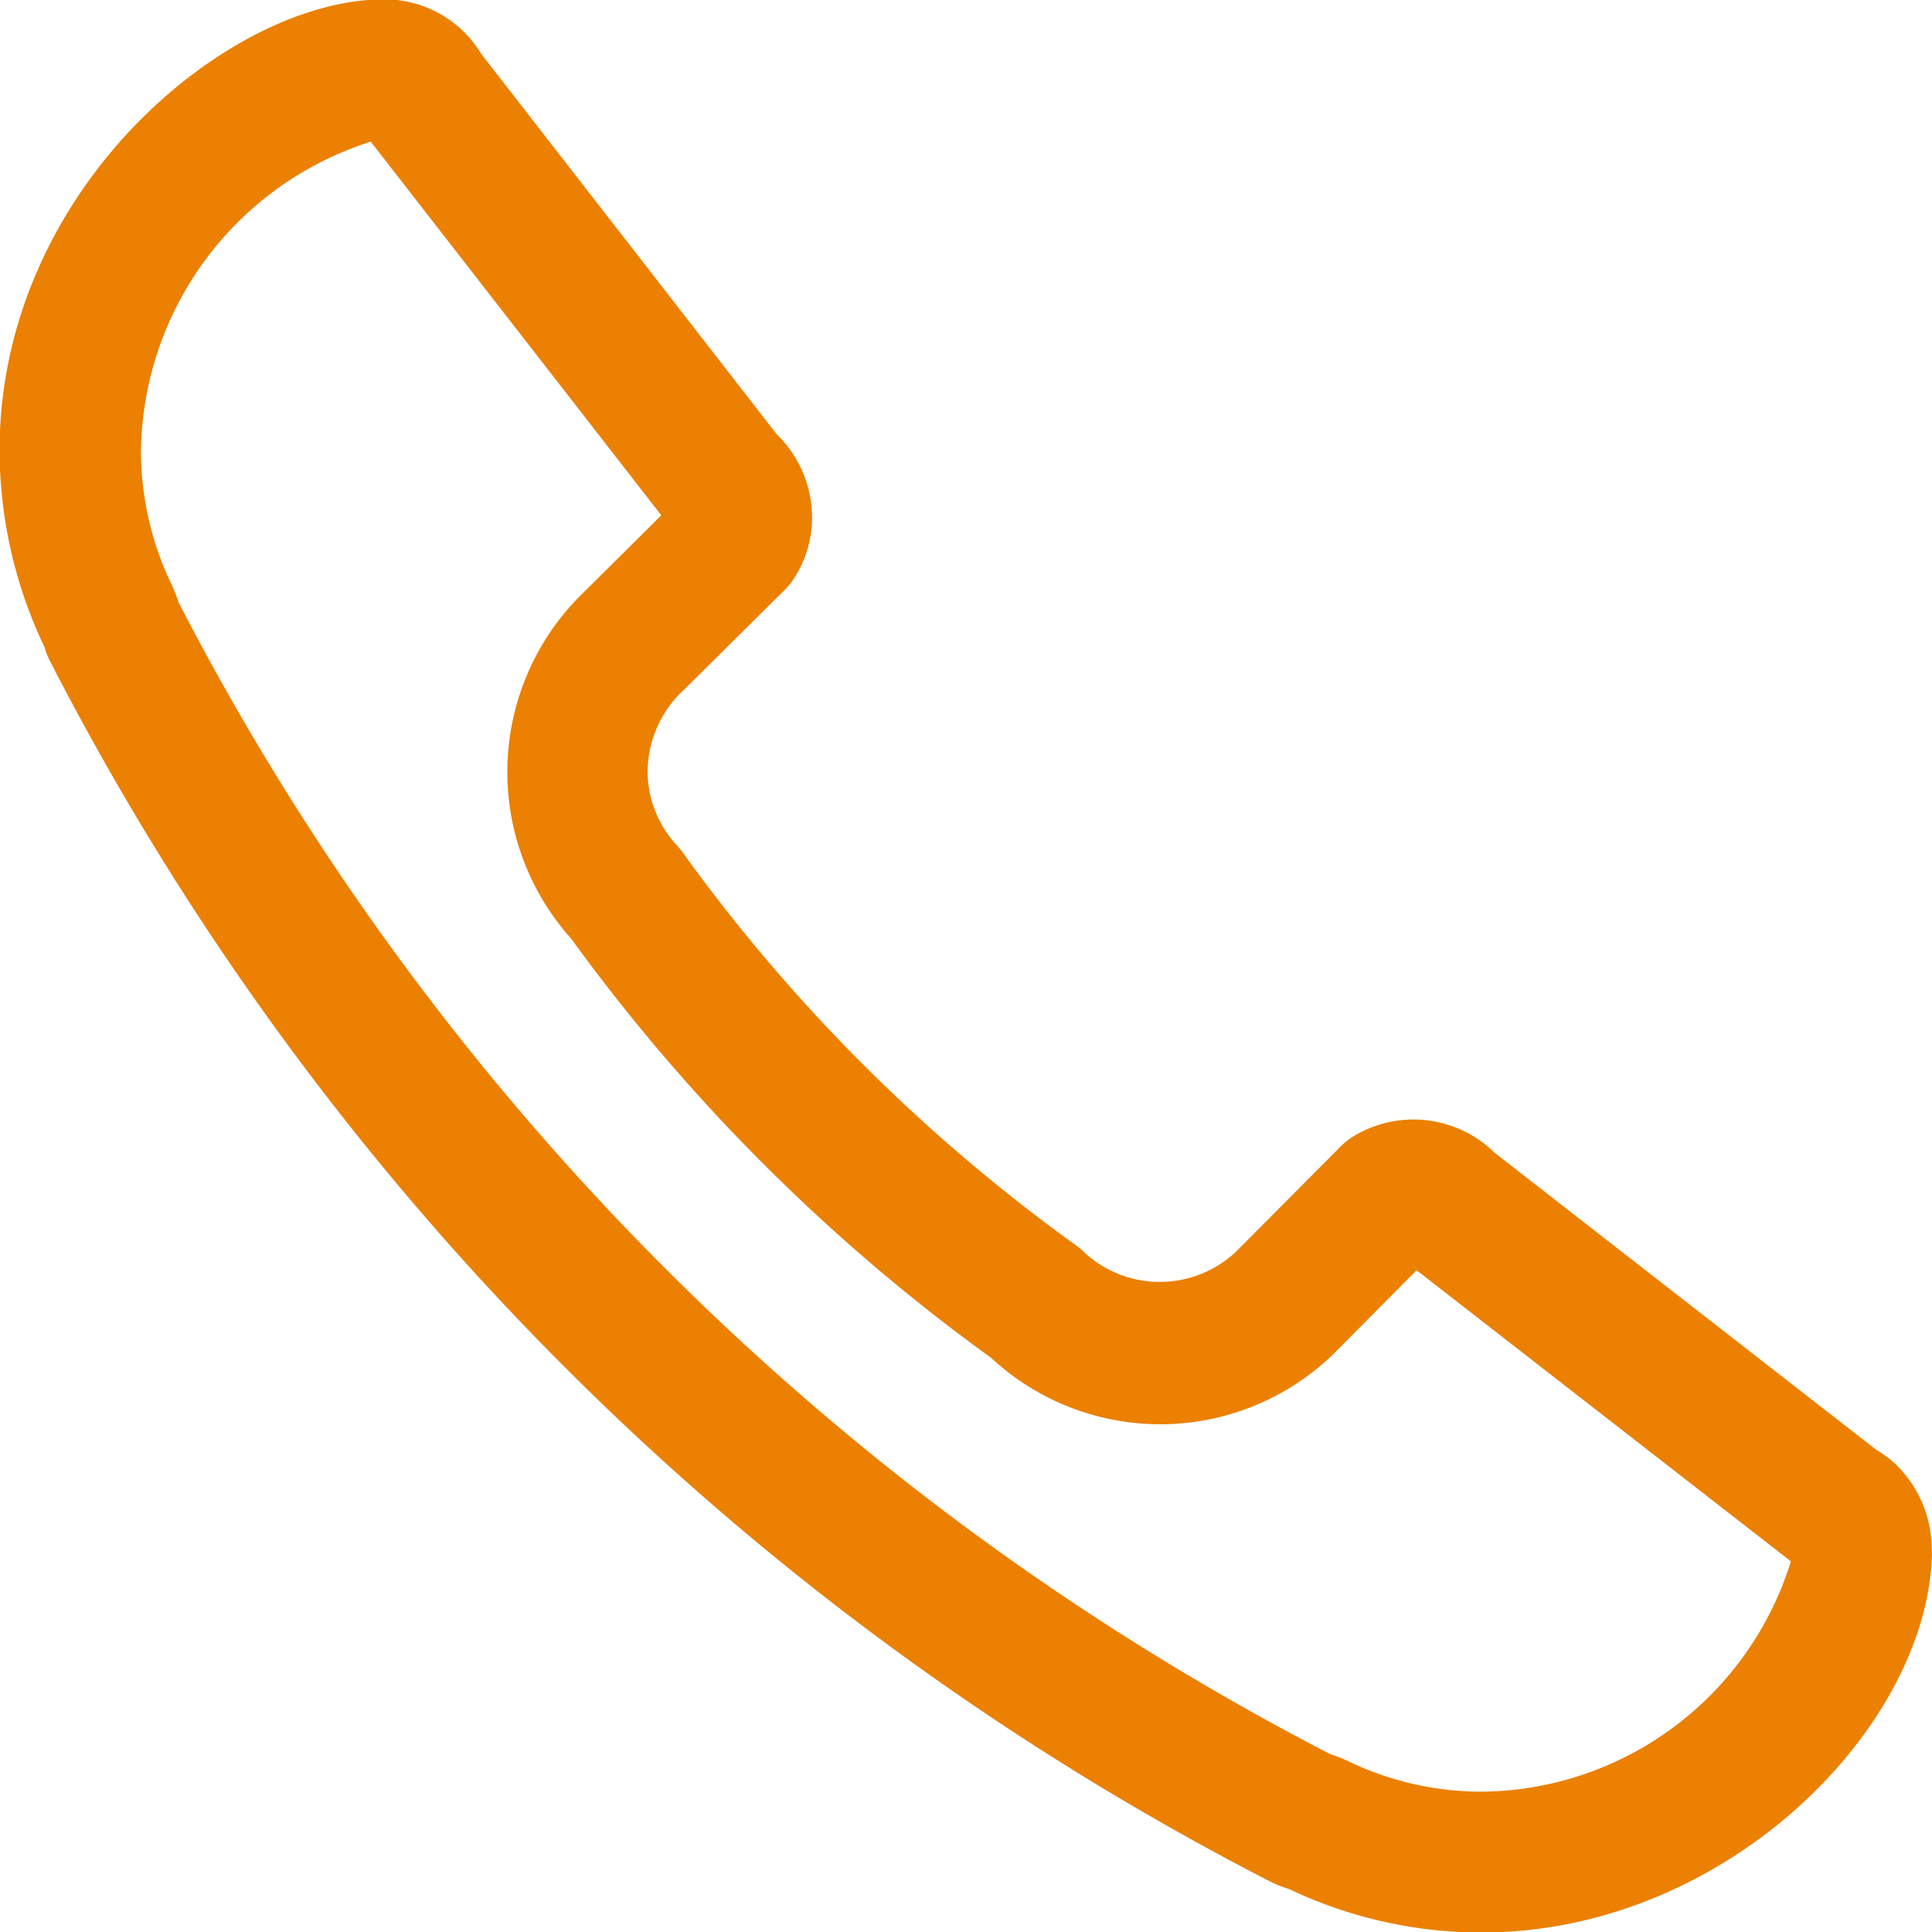<svg xmlns="http://www.w3.org/2000/svg" width="21.438" height="21.438" viewBox="0 0 21.438 21.438">
  <defs>
    <style>
      .cls-1 {
        fill: #eb8003;
        fill-rule: evenodd;
      }
    </style>
  </defs>
  <path class="cls-1" d="M940.719,55.225a4.975,4.975,0,0,1-2.137-.484,1.184,1.184,0,0,1-.187-0.072,31.312,31.312,0,0,1-13.562-13.558,0.77,0.77,0,0,1-.057-0.147,5.1,5.1,0,0,1-.5-2.183c0-2.905,2.547-5.007,4.263-5.007a1.252,1.252,0,0,1,1.082.605L932.9,38.6a1.289,1.289,0,0,1,.392.923,1.246,1.246,0,0,1-.189.659,0.771,0.771,0,0,1-.113.143l-1.109,1.1a1.247,1.247,0,0,0-.414.91,1.212,1.212,0,0,0,.332.834,0.784,0.784,0,0,1,.078.1,19.2,19.2,0,0,0,4.316,4.311c0.029,0.021.1,0.072,0.122,0.1a1.234,1.234,0,0,0,1.68-.009l1.163-1.169a0.823,0.823,0,0,1,.139-0.111,1.283,1.283,0,0,1,1.568.181l4.23,3.292a1.441,1.441,0,0,1,.206.151,1.307,1.307,0,0,1,.414.941,0.865,0.865,0,0,1,0,.144C945.614,53.007,943.4,55.225,940.719,55.225Zm-1.676-1.98a1.786,1.786,0,0,1,.209.084,3.412,3.412,0,0,0,1.467.333,3.625,3.625,0,0,0,3.434-2.556l-0.014-.011L940,47.876l-0.841.847-0.1.1a2.758,2.758,0,0,1-3.779.026,20.822,20.822,0,0,1-4.636-4.618l-0.019-.028a2.769,2.769,0,0,1,.146-3.862,0.217,0.217,0,0,1,.021-0.021l0.827-.821-3.22-4.141,0-.006a3.652,3.652,0,0,0-2.554,3.434,3.416,3.416,0,0,0,.335,1.47,1.752,1.752,0,0,1,.084.212A29.726,29.726,0,0,0,939.043,53.246Z" transform="translate(-924.281 -33.781)"/>
</svg>
